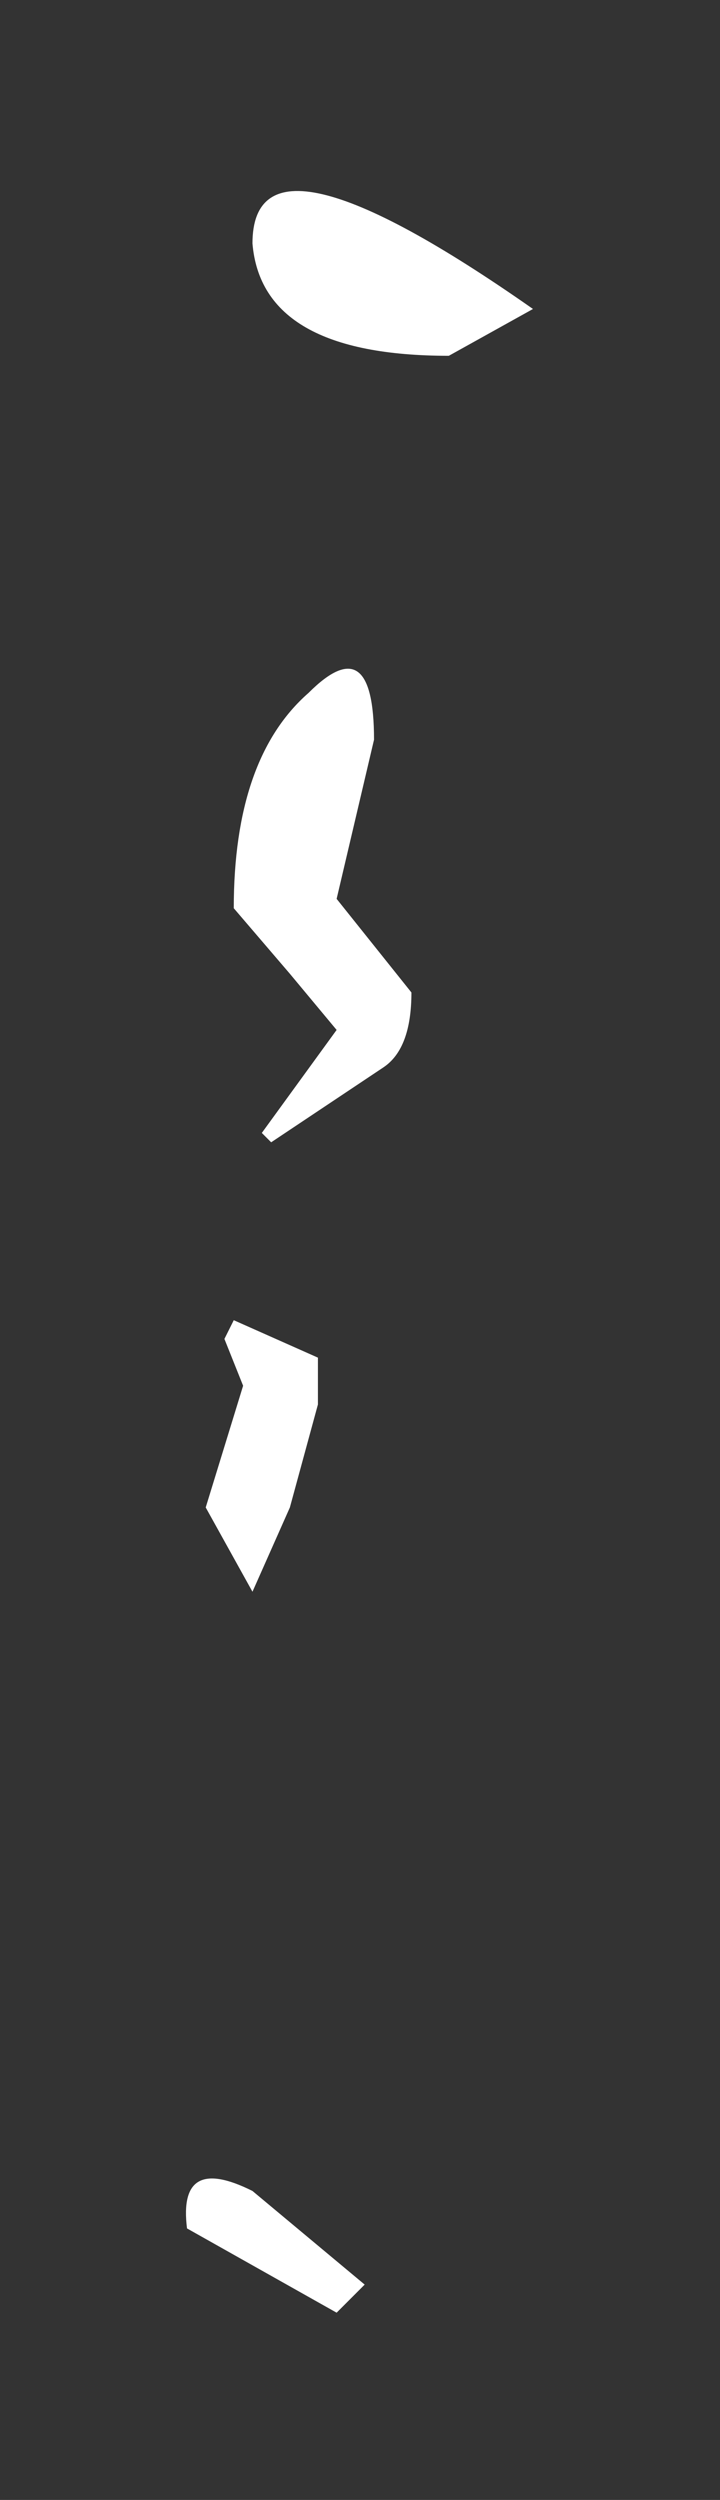 <?xml version="1.0" encoding="UTF-8" standalone="no"?>
<svg xmlns:xlink="http://www.w3.org/1999/xlink" height="13.35px" width="3.85px" xmlns="http://www.w3.org/2000/svg">
  <rect width="100%" height="100%" fill="#333333" stroke="none"/>
  <g transform="matrix(1.0, 0.0, 0.0, 1.0, 5.35, 5)">
    <path d="M-2.95 -3.1 Q-3.95 -3.1 -4.0 -3.7 -4.0 -4.4 -2.5 -3.35 L-2.95 -3.1 M-3.55 -0.2 L-3.15 0.3 Q-3.15 0.6 -3.3 0.7 L-3.9 1.1 -3.95 1.05 -3.55 0.5 -3.8 0.2 -4.1 -0.15 Q-4.1 -0.95 -3.7 -1.3 -3.35 -1.65 -3.35 -1.05 L-3.55 -0.2 M-4.1 2.05 L-3.65 2.25 -3.65 2.5 -3.8 3.05 -4.0 3.5 -4.25 3.05 -4.05 2.4 -4.15 2.15 -4.1 2.05 M-3.55 7.35 L-4.35 6.9 Q-4.4 6.5 -4.0 6.7 L-3.4 7.2 -3.55 7.35" fill="#ffffff" fill-rule="evenodd" stroke="none"/>
  </g>
</svg>